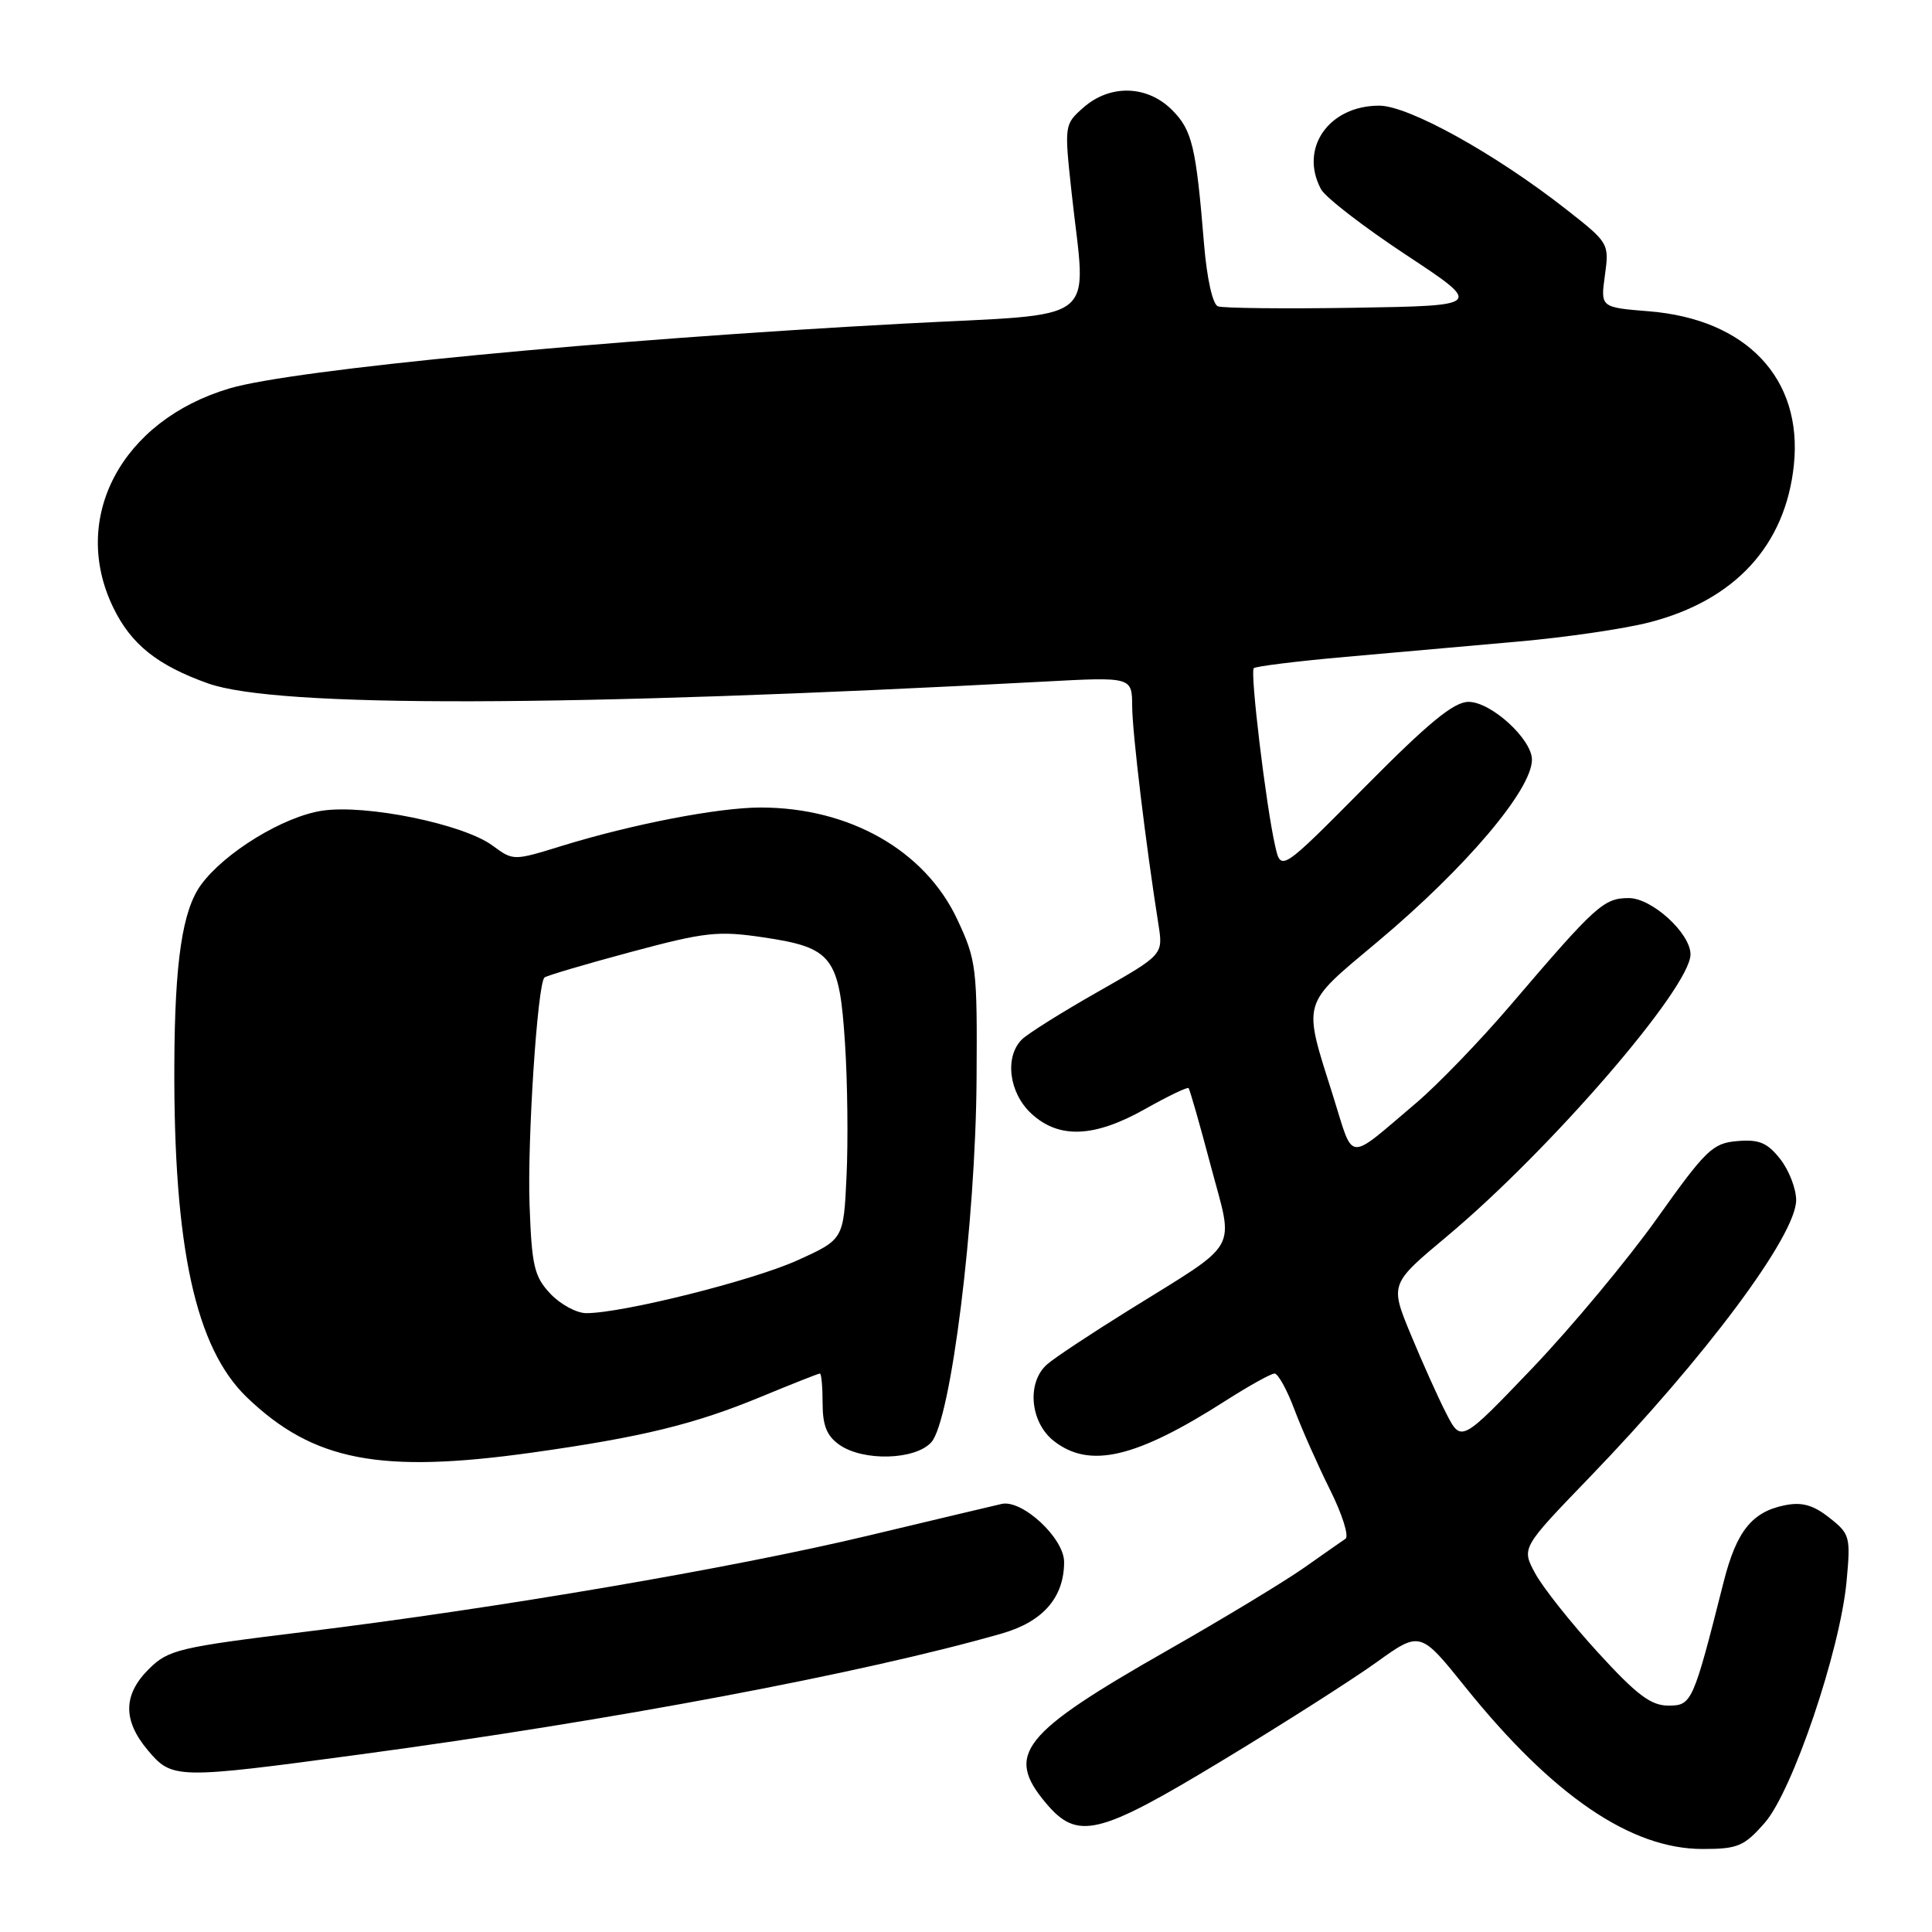 <?xml version="1.0" encoding="UTF-8" standalone="no"?>
<!DOCTYPE svg PUBLIC "-//W3C//DTD SVG 1.1//EN" "http://www.w3.org/Graphics/SVG/1.1/DTD/svg11.dtd" >
<svg xmlns="http://www.w3.org/2000/svg" xmlns:xlink="http://www.w3.org/1999/xlink" version="1.1" viewBox="0 0 256 256">
 <g >
 <path fill="currentColor"
d=" M 233.83 241.54 C 237.51 237.35 243.82 218.74 244.68 209.54 C 245.23 203.61 245.13 203.25 242.39 201.10 C 240.27 199.42 238.76 199.00 236.52 199.45 C 232.15 200.32 230.10 202.89 228.40 209.58 C 224.33 225.67 224.18 226.00 221.05 226.00 C 218.75 226.00 216.86 224.57 211.69 218.91 C 208.13 215.01 204.40 210.31 203.41 208.46 C 201.60 205.11 201.60 205.11 210.58 195.80 C 225.96 179.86 238.00 163.71 238.00 159.02 C 238.00 157.51 237.05 155.06 235.89 153.58 C 234.18 151.41 233.08 150.95 230.20 151.20 C 226.94 151.47 226.04 152.34 219.57 161.44 C 215.68 166.91 208.25 175.83 203.06 181.27 C 193.62 191.14 193.62 191.14 191.65 187.32 C 190.57 185.22 188.45 180.49 186.93 176.82 C 184.17 170.14 184.17 170.14 191.73 163.82 C 205.41 152.38 224.00 130.86 224.00 126.46 C 224.00 123.67 218.89 119.00 215.83 119.00 C 212.50 119.00 211.47 119.94 200.16 133.18 C 196.12 137.91 190.49 143.74 187.66 146.14 C 178.33 154.04 179.44 154.12 176.67 145.32 C 172.59 132.39 172.31 133.36 182.59 124.74 C 194.22 114.98 202.98 104.65 202.99 100.67 C 203.00 97.95 197.58 93.00 194.59 93.00 C 192.64 93.00 189.32 95.73 180.88 104.25 C 169.73 115.50 169.73 115.50 168.96 112.07 C 167.75 106.74 165.62 89.04 166.13 88.54 C 166.38 88.29 171.85 87.61 178.29 87.04 C 184.73 86.47 195.08 85.55 201.28 85.00 C 207.48 84.45 215.24 83.32 218.53 82.47 C 229.90 79.55 236.60 72.25 237.70 61.59 C 238.88 50.17 231.44 42.29 218.50 41.25 C 212.07 40.73 212.07 40.73 212.66 36.48 C 213.24 32.27 213.18 32.17 207.58 27.78 C 198.17 20.39 186.65 14.00 182.75 14.00 C 176.07 14.00 172.13 19.65 175.04 25.07 C 175.61 26.14 180.67 30.05 186.29 33.76 C 196.50 40.50 196.50 40.50 179.54 40.78 C 170.21 40.93 162.04 40.84 161.38 40.59 C 160.68 40.32 159.92 36.92 159.54 32.32 C 158.48 19.38 157.97 17.24 155.29 14.56 C 152.00 11.28 147.08 11.15 143.56 14.25 C 141.03 16.48 141.02 16.56 141.99 25.50 C 143.92 43.34 146.33 41.46 119.78 42.88 C 79.99 45.01 38.85 48.96 30.40 51.47 C 16.10 55.72 9.25 68.62 15.00 80.49 C 17.36 85.37 20.84 88.16 27.58 90.56 C 36.66 93.79 74.80 93.71 138.25 90.32 C 150.00 89.69 150.00 89.69 150.02 93.60 C 150.04 97.10 151.82 111.88 153.50 122.50 C 154.13 126.50 154.13 126.50 145.47 131.42 C 140.70 134.13 136.17 136.97 135.40 137.74 C 133.09 140.05 133.69 144.81 136.65 147.55 C 140.30 150.94 145.01 150.75 151.77 146.93 C 154.76 145.25 157.33 144.01 157.49 144.18 C 157.66 144.36 158.98 148.99 160.43 154.47 C 163.51 166.09 164.54 164.29 149.50 173.65 C 144.55 176.73 139.71 179.93 138.75 180.78 C 136.02 183.17 136.48 188.45 139.63 190.93 C 144.37 194.65 150.50 193.22 162.42 185.59 C 165.51 183.62 168.42 182.00 168.88 182.00 C 169.35 182.00 170.53 184.14 171.51 186.75 C 172.49 189.36 174.62 194.15 176.23 197.39 C 177.85 200.63 178.77 203.55 178.29 203.89 C 177.80 204.22 175.29 205.98 172.70 207.80 C 170.11 209.61 162.04 214.50 154.75 218.65 C 135.32 229.72 133.15 232.45 138.59 238.92 C 142.78 243.90 145.50 243.25 162.03 233.24 C 169.99 228.43 179.13 222.60 182.34 220.30 C 188.18 216.10 188.18 216.10 194.15 223.53 C 205.73 237.93 216.09 245.00 225.59 245.00 C 230.27 245.00 231.10 244.65 233.83 241.54 Z  M 47.73 232.47 C 81.06 227.99 114.48 221.69 132.74 216.45 C 138.20 214.89 141.00 211.67 141.00 206.97 C 141.00 203.81 135.45 198.66 132.72 199.28 C 131.50 199.56 123.53 201.45 115.00 203.49 C 96.87 207.81 65.94 213.09 40.50 216.21 C 23.69 218.27 22.32 218.59 19.75 221.13 C 16.30 224.54 16.25 227.95 19.59 231.92 C 22.81 235.75 23.34 235.76 47.73 232.47 Z  M 70.55 192.47 C 85.05 190.43 92.03 188.73 100.89 185.06 C 104.95 183.38 108.44 182.00 108.64 182.00 C 108.84 182.00 109.00 183.77 109.00 185.94 C 109.00 188.88 109.56 190.28 111.22 191.44 C 114.38 193.66 121.27 193.47 123.40 191.11 C 126.00 188.24 129.28 161.92 129.40 143.00 C 129.50 128.20 129.38 127.24 126.84 121.82 C 122.55 112.68 112.56 107.00 100.78 107.00 C 95.20 107.00 83.76 109.21 74.43 112.09 C 68.02 114.07 68.02 114.07 65.26 112.04 C 61.39 109.19 48.51 106.55 42.70 107.42 C 37.57 108.19 29.79 112.94 26.65 117.22 C 24.17 120.60 23.16 127.39 23.10 141.00 C 22.99 165.29 25.90 178.62 32.74 185.18 C 41.53 193.60 50.36 195.30 70.55 192.47 Z  M 72.92 171.42 C 70.79 169.15 70.46 167.75 70.17 159.67 C 69.86 151.10 71.21 130.46 72.14 129.53 C 72.37 129.30 77.49 127.78 83.53 126.16 C 93.47 123.49 95.13 123.31 101.19 124.21 C 110.31 125.57 111.23 126.76 111.97 138.29 C 112.30 143.35 112.39 151.26 112.17 155.86 C 111.78 164.23 111.78 164.23 105.64 167.01 C 99.71 169.69 82.50 174.00 77.69 174.00 C 76.40 174.00 74.26 172.84 72.92 171.42 Z "/>
</g>
</svg>